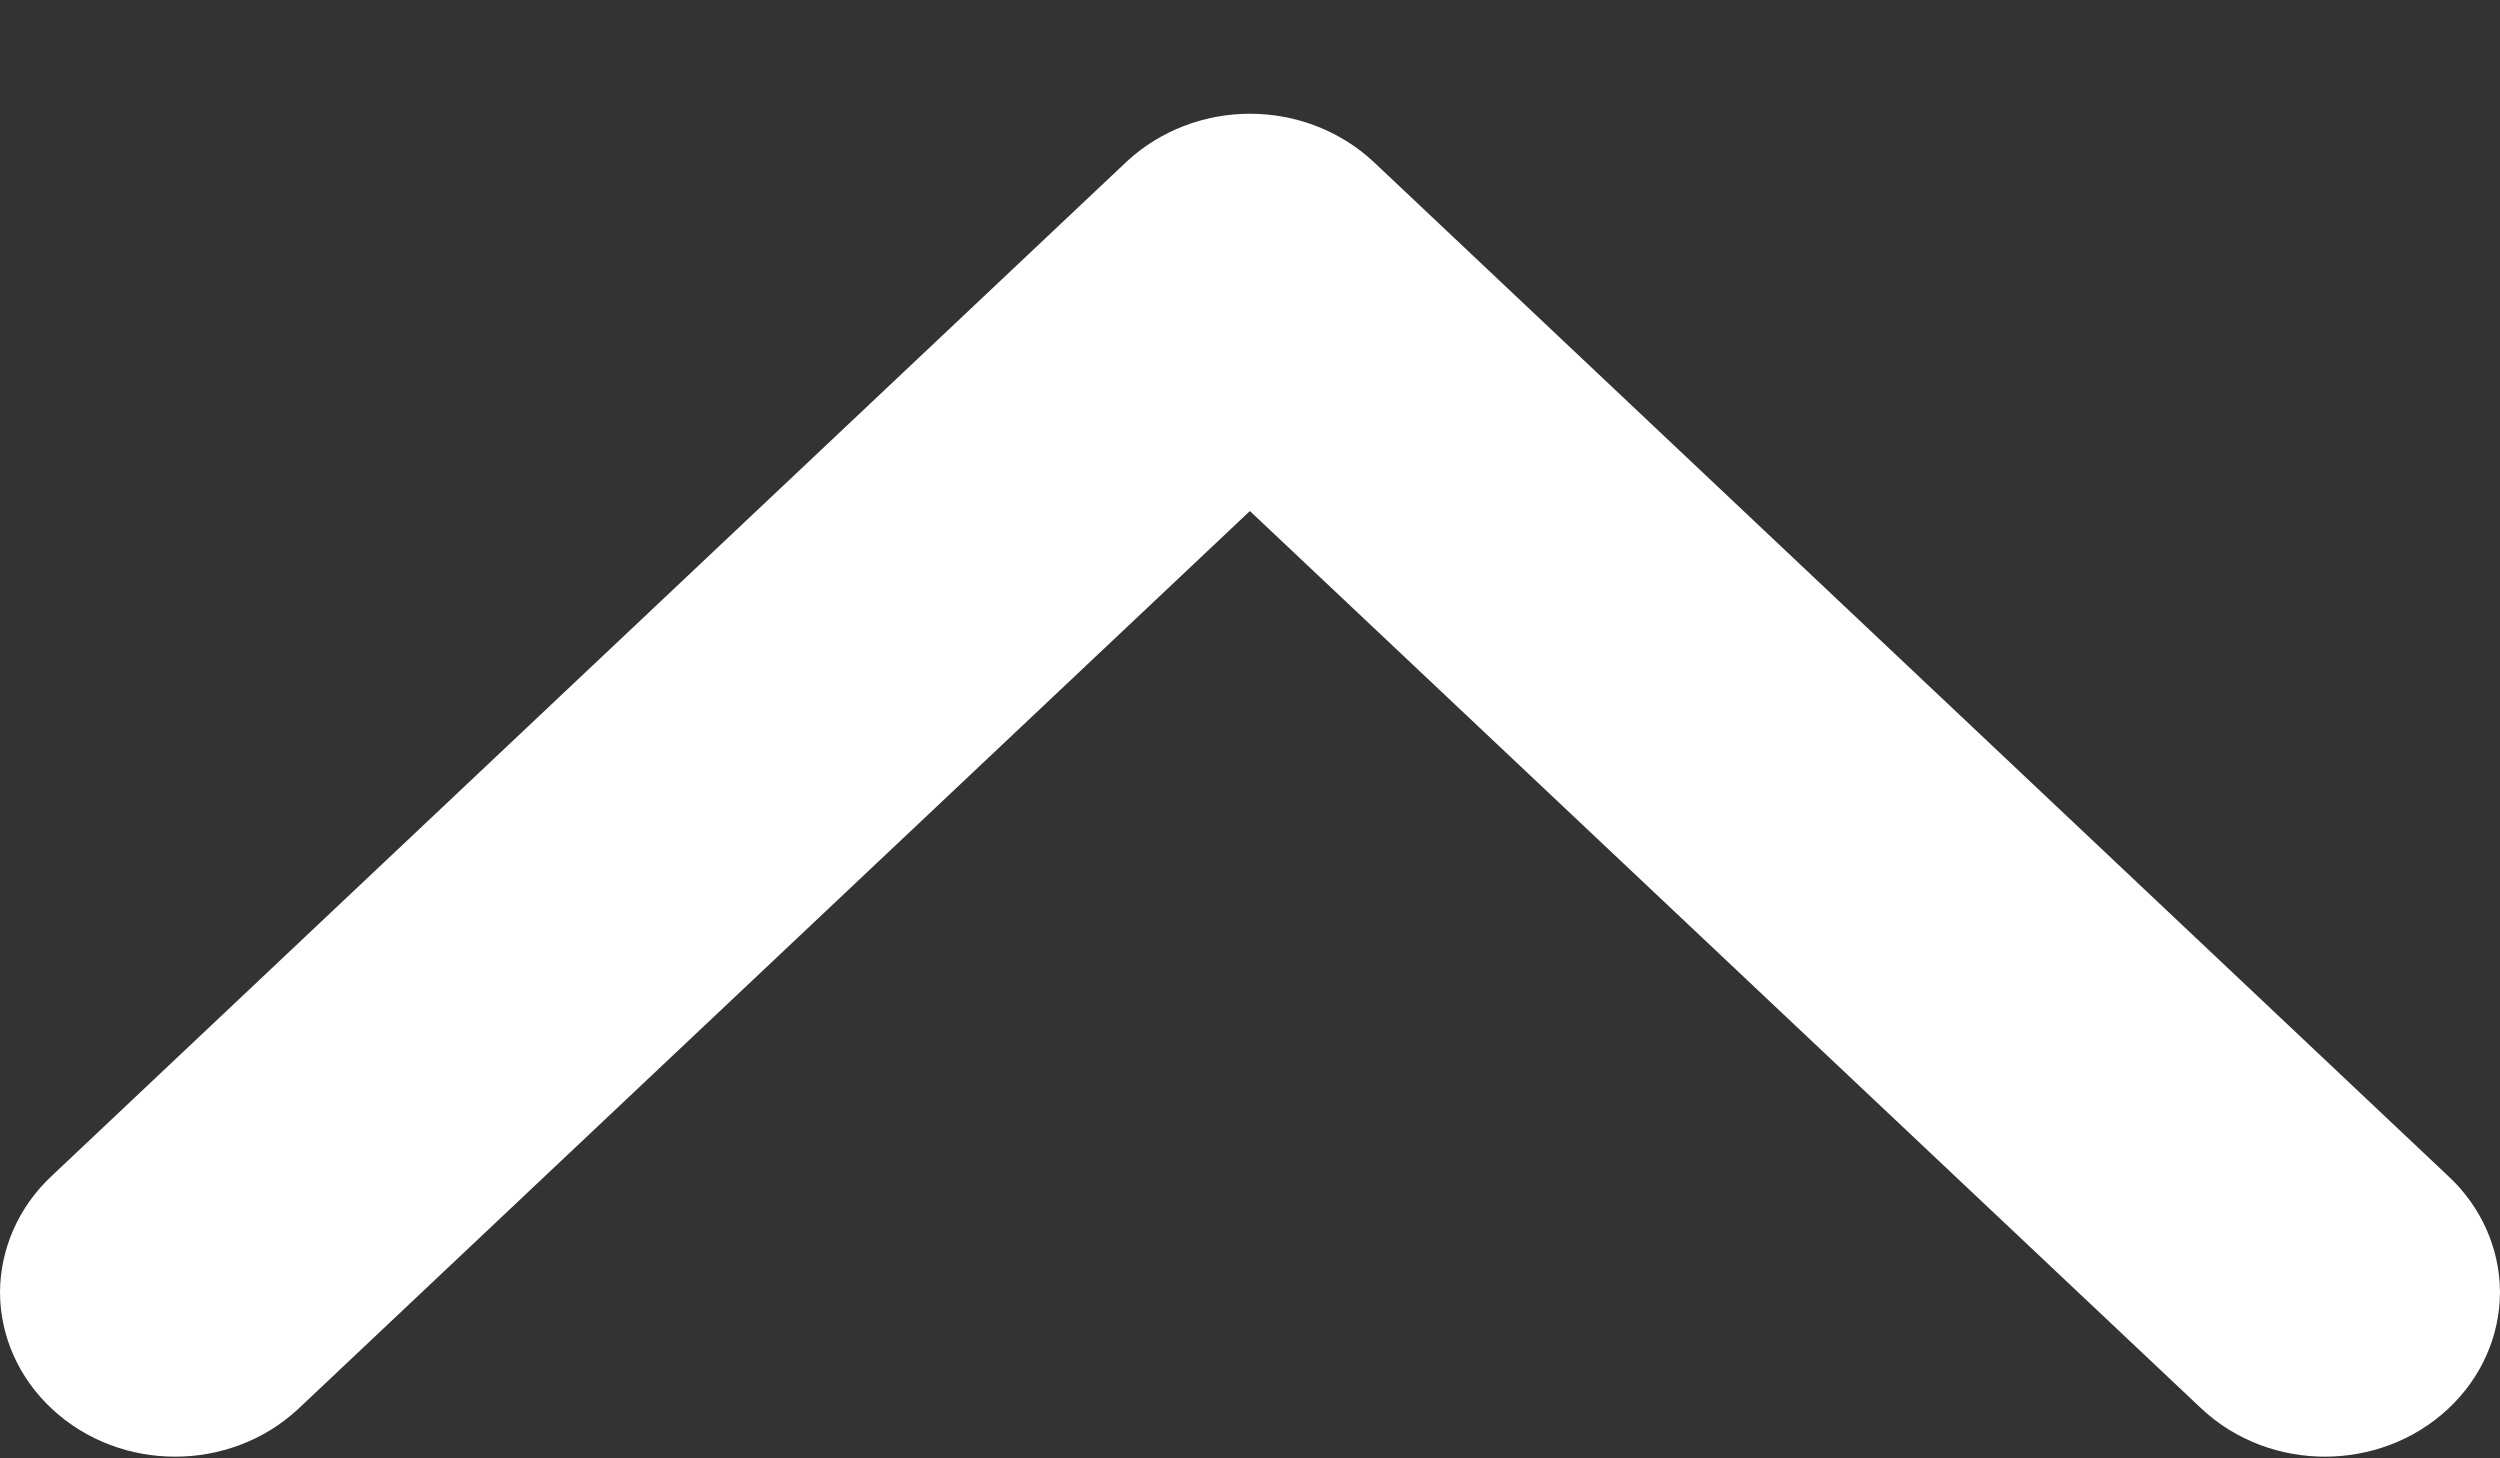 <svg width="12" height="7" viewBox="0 0 12 7" fill="none" xmlns="http://www.w3.org/2000/svg">
<rect x="0" y="0" width="12" height="7" fill="#333333" stroke="none"/>
<path d="M11.6 6.203C11.599 6.299 11.559 6.394 11.479 6.469L11.479 6.469C11.305 6.633 11.014 6.633 10.84 6.469L10.84 6.469L6.274 2.162L6 1.903L5.725 2.162L1.16 6.469C1.16 6.469 1.16 6.469 1.16 6.469C0.986 6.633 0.695 6.633 0.521 6.469L0.521 6.469C0.441 6.394 0.401 6.299 0.4 6.204C0.401 6.108 0.441 6.012 0.521 5.937L0.521 5.937L5.68 1.069C5.68 1.069 5.68 1.069 5.68 1.069C5.765 0.99 5.88 0.946 6 0.946C6.12 0.946 6.235 0.99 6.32 1.069C6.32 1.069 6.32 1.069 6.32 1.069L11.479 5.938L11.479 5.938C11.559 6.012 11.599 6.108 11.6 6.203Z" fill="white" stroke="white" stroke-width="0.8"/>
</svg>
